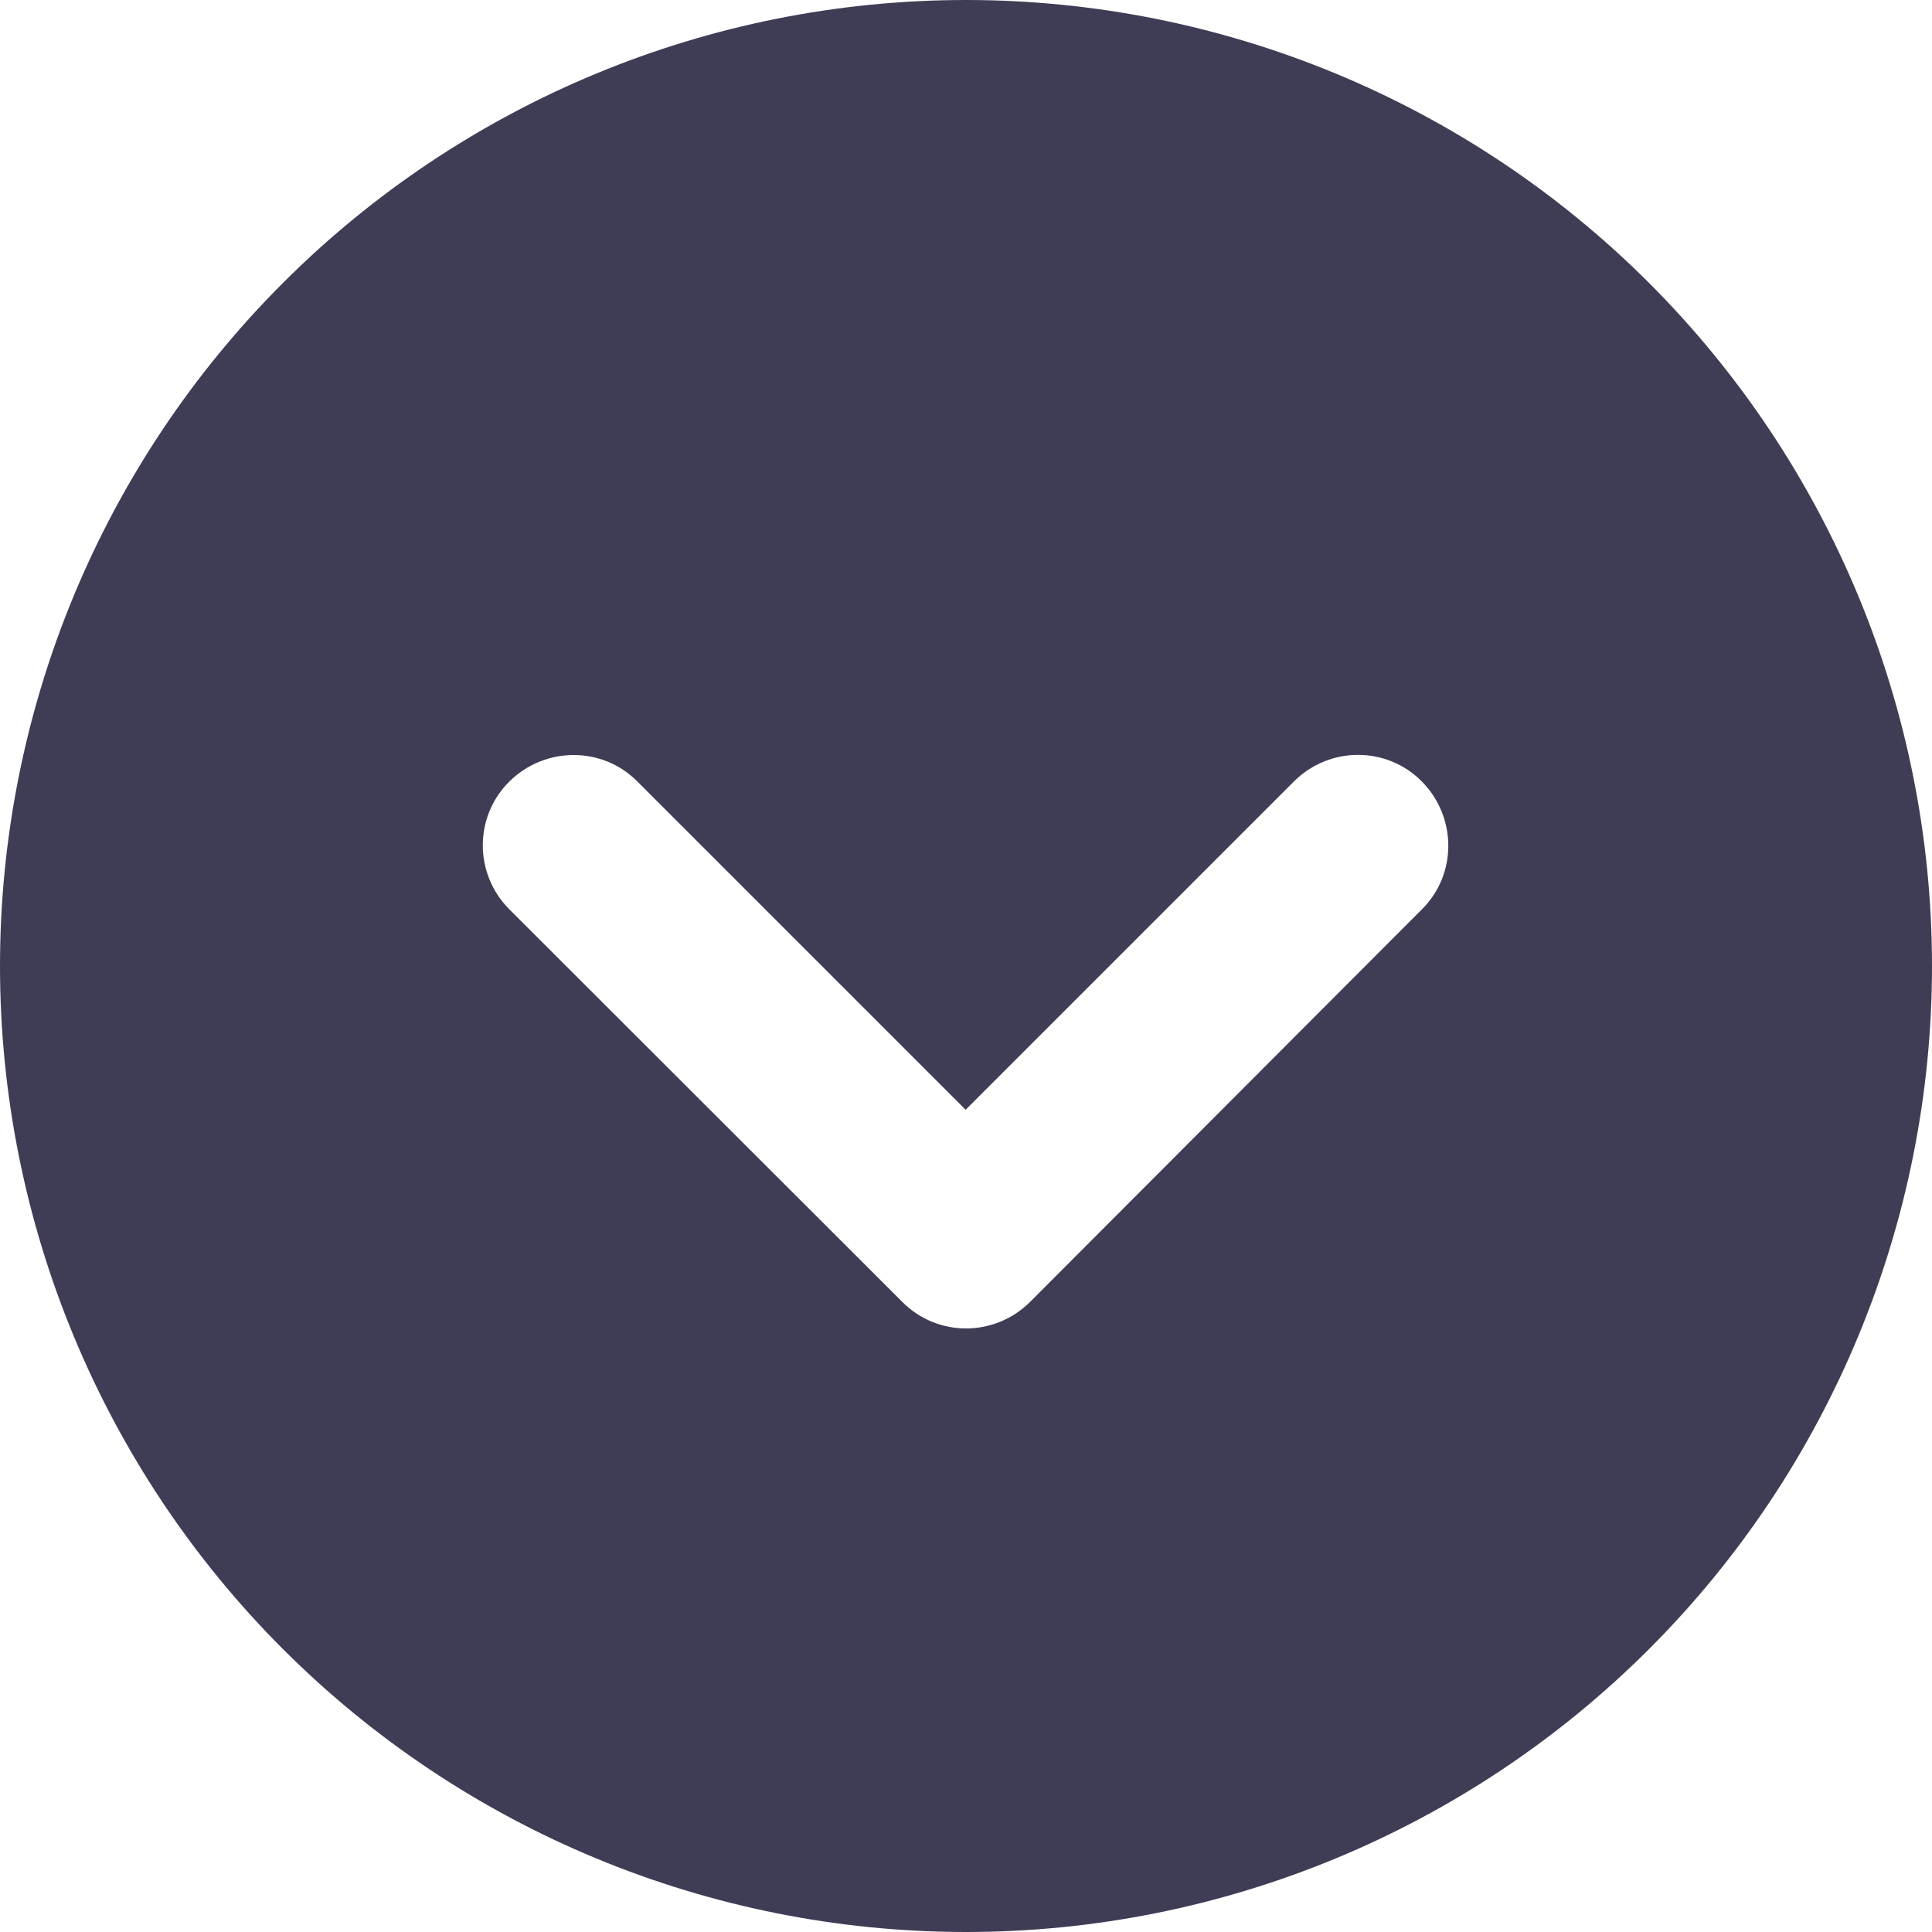 <svg width="103" height="103" viewBox="0 0 103 103" fill="none" xmlns="http://www.w3.org/2000/svg">
<path d="M51.5 0C37.841 0 24.742 5.426 15.084 15.084C5.426 24.742 0 37.841 0 51.5C0 65.159 5.426 78.258 15.084 87.916C24.742 97.574 37.841 103 51.5 103C65.159 103 78.258 97.574 87.916 87.916C97.574 78.258 103 65.159 103 51.5C103 37.841 97.574 24.742 87.916 15.084C78.258 5.426 65.159 0 51.5 0ZM27.158 48.482C25.267 46.591 25.267 43.534 27.158 41.663C29.049 39.792 32.107 39.772 33.978 41.663L51.48 59.165L68.982 41.663C70.873 39.772 73.931 39.772 75.802 41.663C77.672 43.554 77.693 46.611 75.802 48.482L54.92 69.404C53.029 71.295 49.971 71.295 48.1 69.404L27.158 48.482Z" fill="#3F3D56"/>
</svg>

